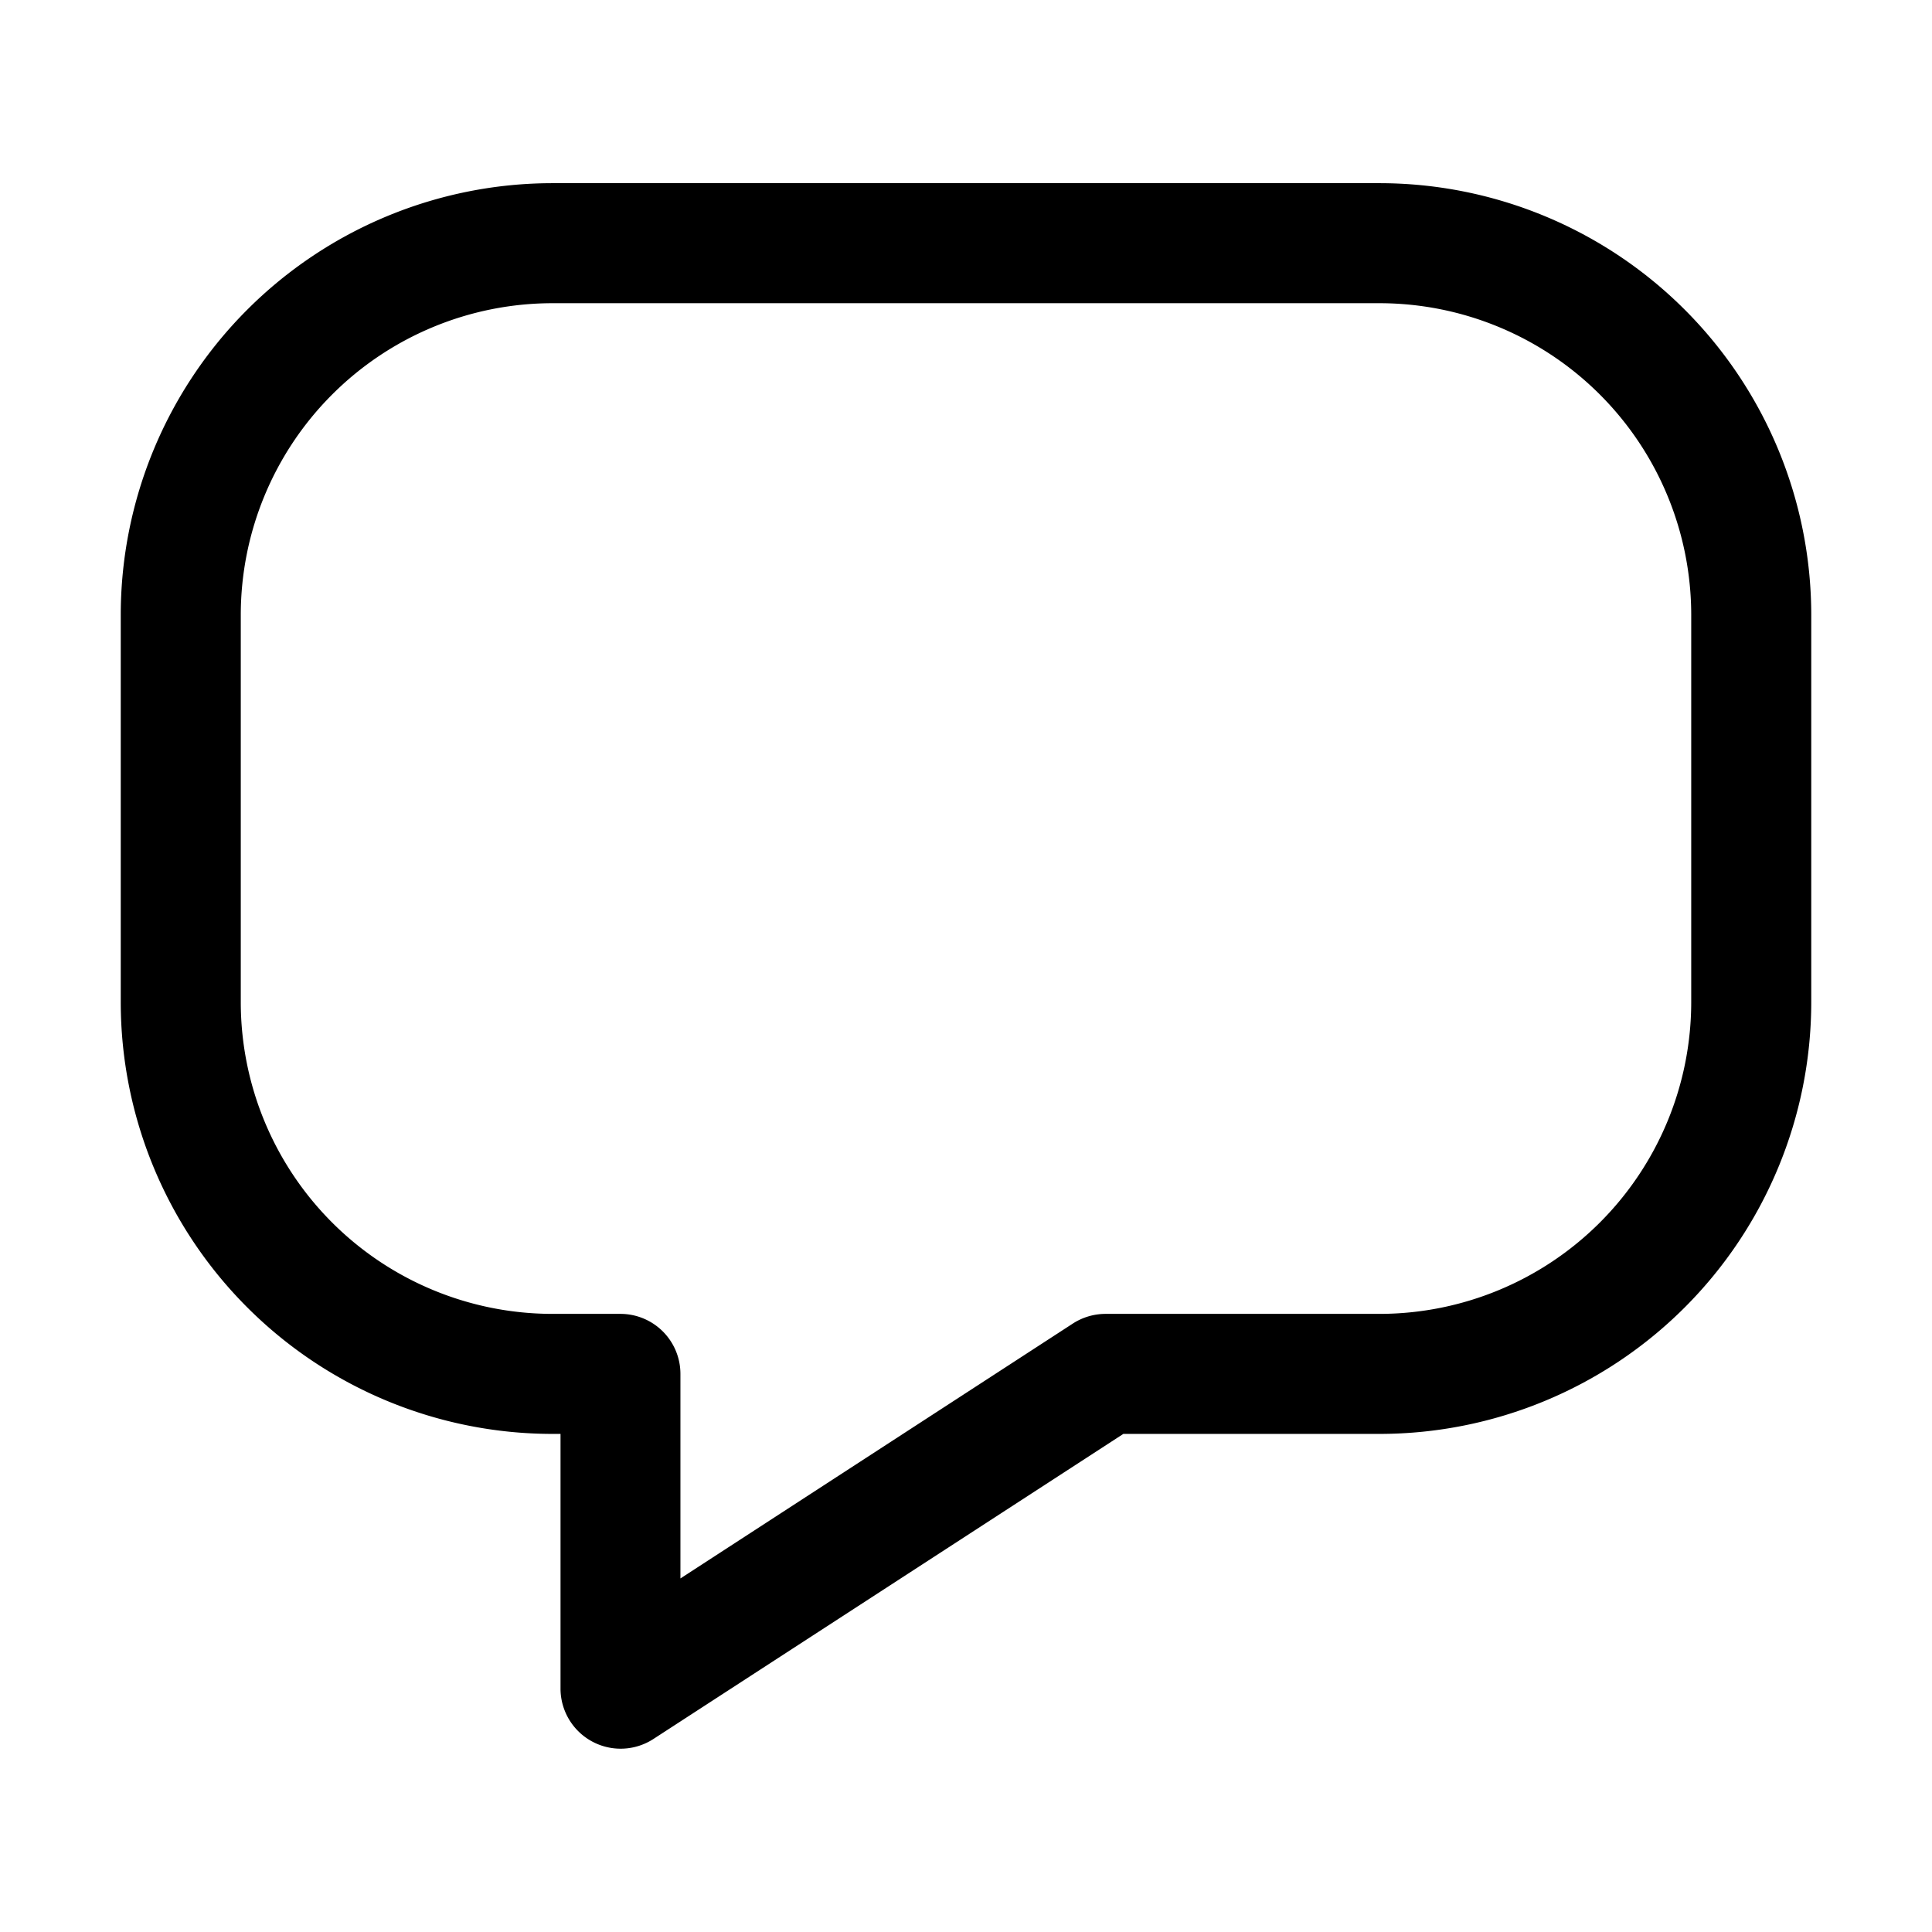 <svg id="strib-comment" viewBox="0 0 16 16" width="16" height="16" fill="currentColor" class="strib-icon strib-comment" xmlns="http://www.w3.org/2000/svg" fill-rule="evenodd" clip-rule="evenodd">
  <path d="M4.575 1.517A3.577 3.577 0 0 0 1 5.092V8.3a3.577 3.577 0 0 0 3.575 3.575h.067v2.112a.498.498 0 0 0 .767.416l3.894-2.528h2.122A3.577 3.577 0 0 0 15 8.3V5.092a3.577 3.577 0 0 0-3.575-3.575zM1.994 5.092a2.583 2.583 0 0 1 2.581-2.581h6.85a2.583 2.583 0 0 1 2.581 2.581V8.3a2.583 2.583 0 0 1-2.581 2.581H9.156a.5.5 0 0 0-.271.08l-3.25 2.111v-1.694a.497.497 0 0 0-.496-.497h-.564A2.583 2.583 0 0 1 1.994 8.3z"/>
</svg>